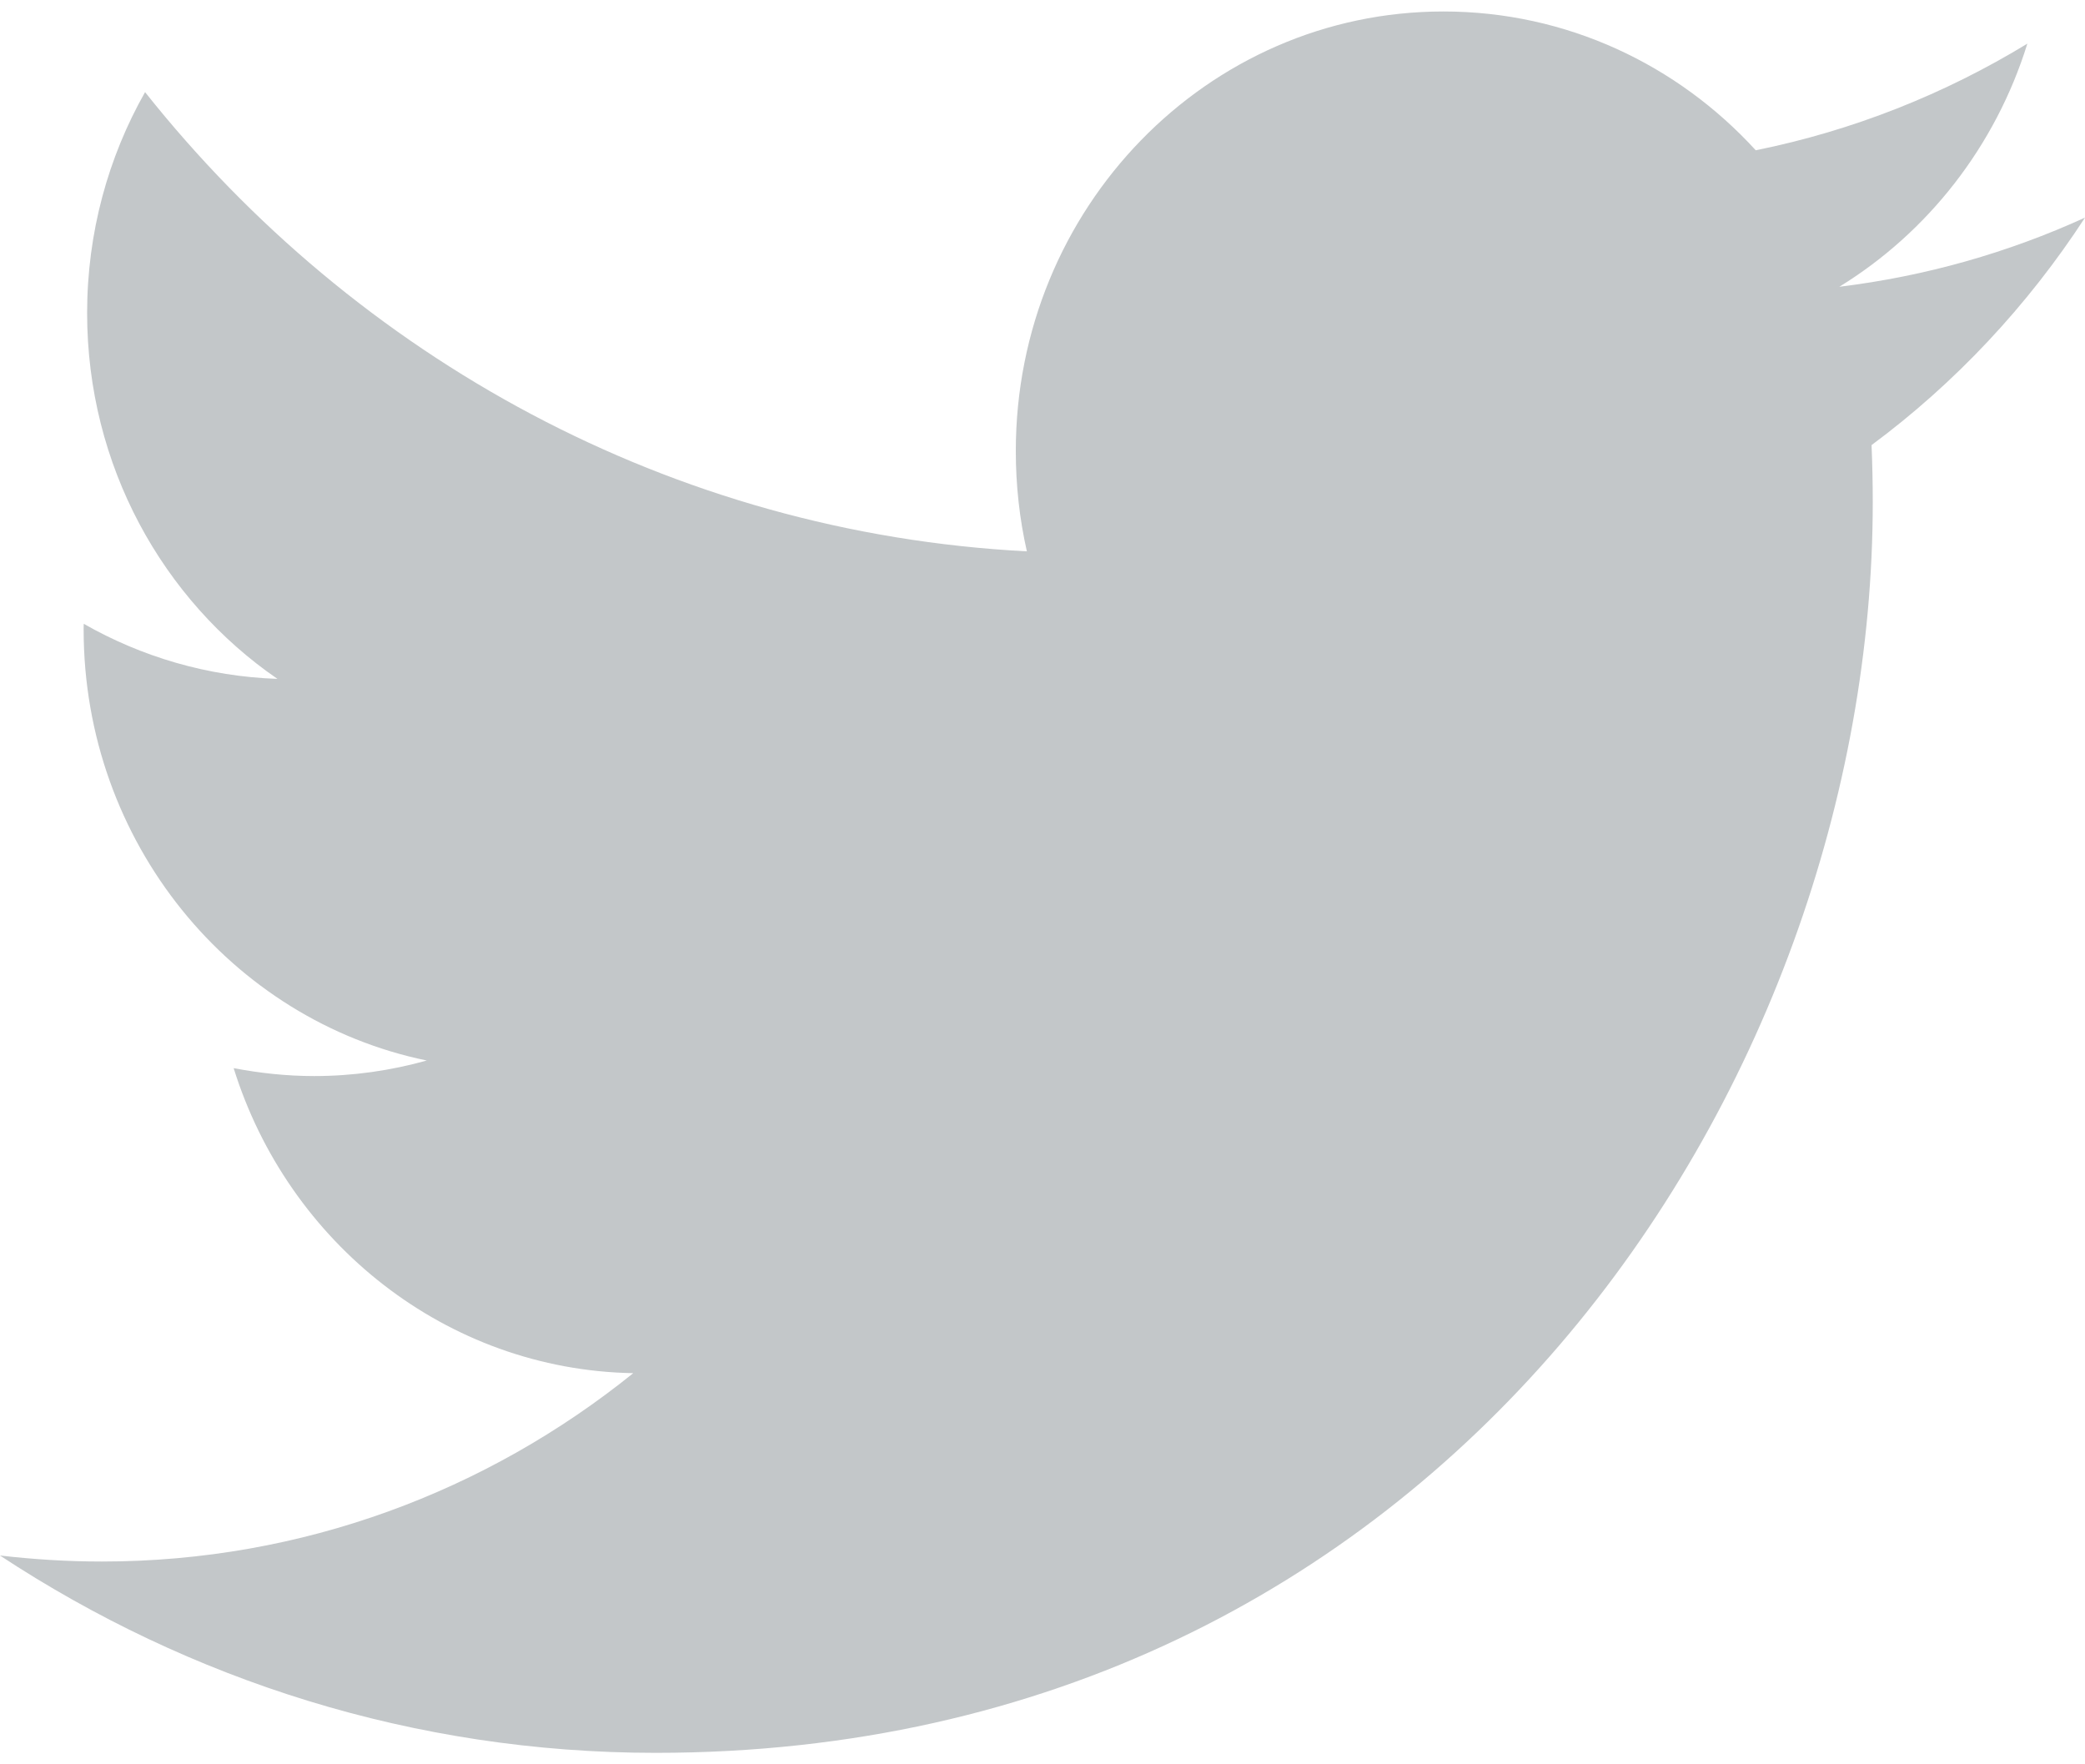 <svg xmlns="http://www.w3.org/2000/svg" viewBox="0 0 97 81.009" width="26" height="22" enable-background="new 0 0 97 81.009"><path fill="#c3c7c9" d="M97 9.59c-3.57 1.628-7.4 2.724-11.43 3.217 4.11-2.524 7.264-6.53 8.748-11.31-3.843 2.342-8.103 4.044-12.636 4.96C78.05 2.48 72.882 0 67.152 0c-10.99 0-19.894 9.16-19.894 20.447 0 1.602.174 3.166.515 4.668-16.54-.86-31.207-9.005-41.024-21.363-1.71 3.016-2.696 6.53-2.696 10.276 0 7.092 3.514 13.35 8.854 17.02-3.26-.113-6.327-1.03-9.01-2.562-.006.093-.006.174-.006.262 0 9.91 6.86 18.18 15.964 20.054-1.67.467-3.427.723-5.24.723-1.286 0-2.528-.137-3.745-.368 2.528 8.12 9.88 14.034 18.59 14.19-6.81 5.49-15.392 8.762-24.718 8.762-1.608 0-3.192-.1-4.744-.28 8.805 5.795 19.267 9.18 30.506 9.18 36.603 0 56.622-31.154 56.622-58.182 0-.89-.02-1.776-.056-2.655 3.888-2.88 7.266-6.488 9.93-10.582z"/></svg>